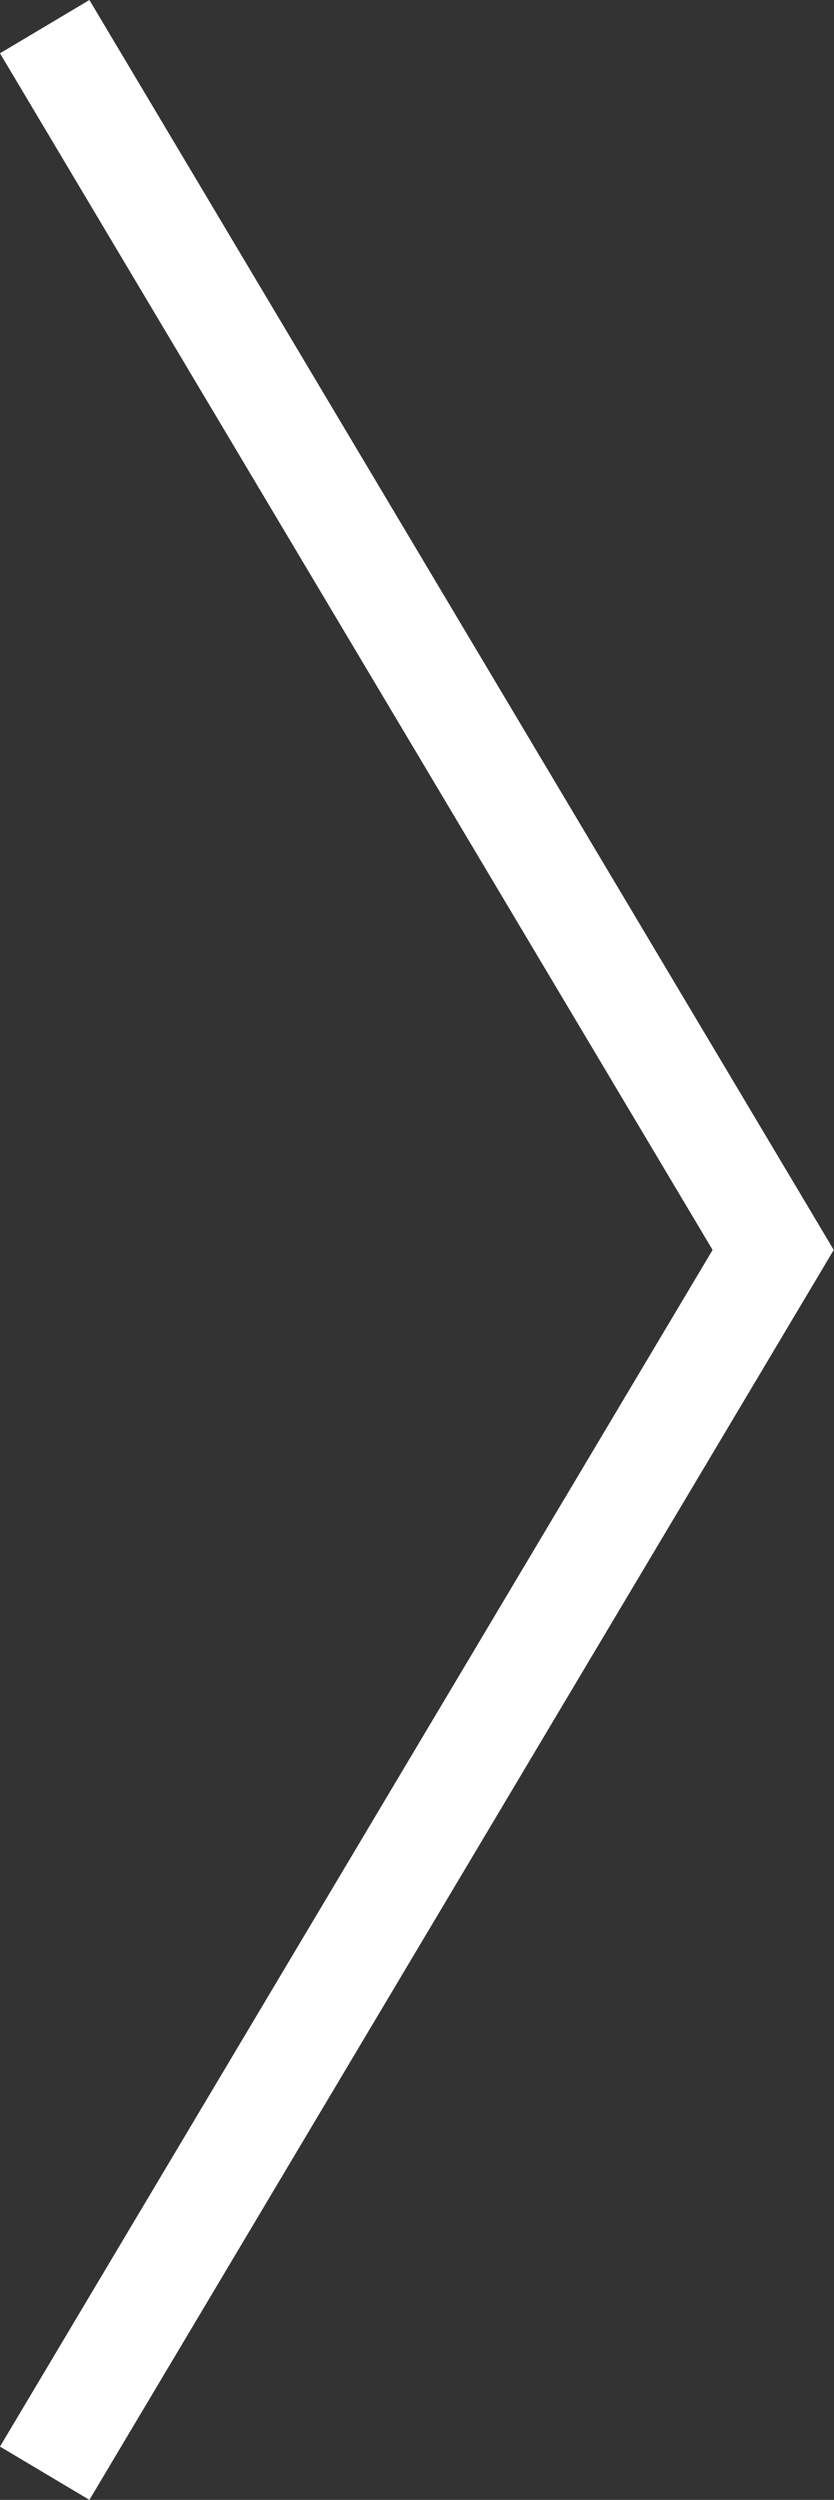 <svg xmlns="http://www.w3.org/2000/svg" width="16.028" height="48.024" viewBox="0 0 16.028 48.024">
  <rect x="0" y="0" width="16.028" height="48.024" fill="#333333" stroke="none"/>
  <path id="Path_80" data-name="Path 80" d="M8021.787-1516.817l14,23.5-14,23.5" transform="translate(-8020.928 1517.329)" fill="none" stroke="#fff" stroke-width="2"/>
</svg>
